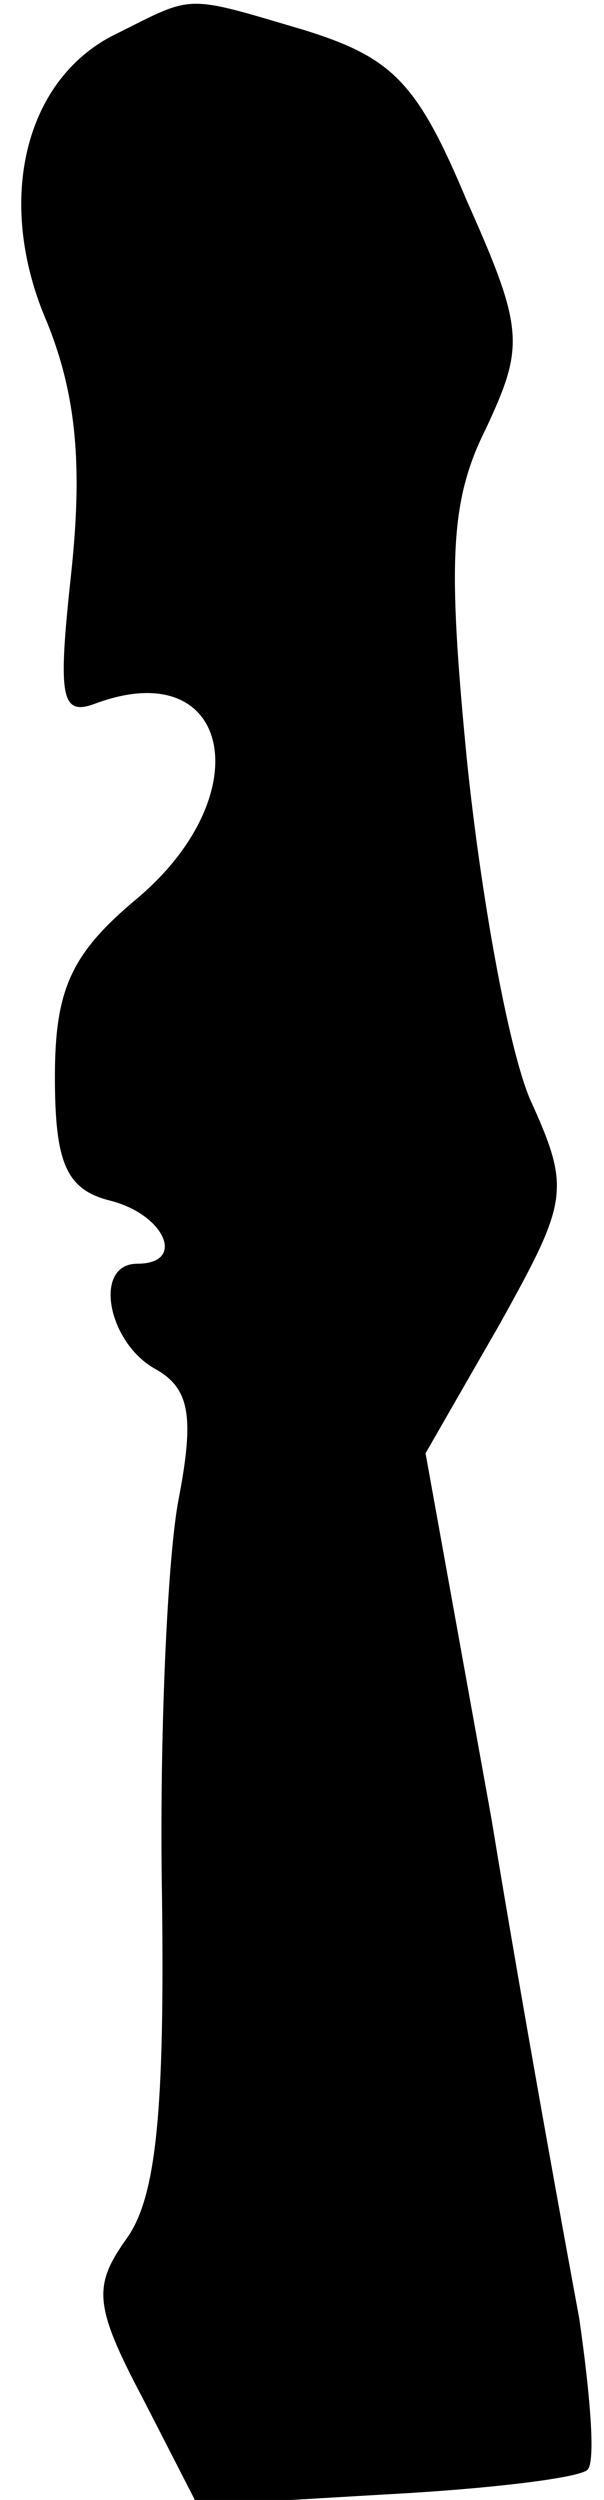 <?xml version="1.0" standalone="no"?>
<!DOCTYPE svg PUBLIC "-//W3C//DTD SVG 20010904//EN"
 "http://www.w3.org/TR/2001/REC-SVG-20010904/DTD/svg10.dtd">
<svg version="1.0" xmlns="http://www.w3.org/2000/svg"
 width="22pt" height="91pt" viewBox="0 0 22 91"
 preserveAspectRatio="xMidYMid meet">
<g transform="translate(0,91) scale(0.1,-0.1)"
fill="#000000" stroke="none">
<path fill="#000000" stroke="none" d="M43 898 c-34 -16 -45 -61 -26 -105 11
-27 13 -53 9 -91 -5 -46 -4 -53 9 -48 49 18 60 -33 15 -71 -24 -20 -30 -33
-30 -65 0 -31 4 -41 20 -45 20 -5 28 -23 10 -23 -16 0 -11 -28 6 -38 13 -7 15
-17 9 -48 -4 -21 -7 -86 -6 -144 1 -78 -2 -110 -13 -125 -12 -17 -12 -24 6
-58 l20 -39 68 4 c38 2 71 6 74 9 3 3 1 27 -3 55 -5 27 -20 109 -32 182 l-24
133 27 47 c25 45 26 49 11 82 -8 19 -18 75 -23 124 -7 72 -6 94 7 120 14 30
14 36 -7 83 -18 43 -27 52 -59 62 -44 13 -40 13 -68 -1z"/>
</g>
</svg>
